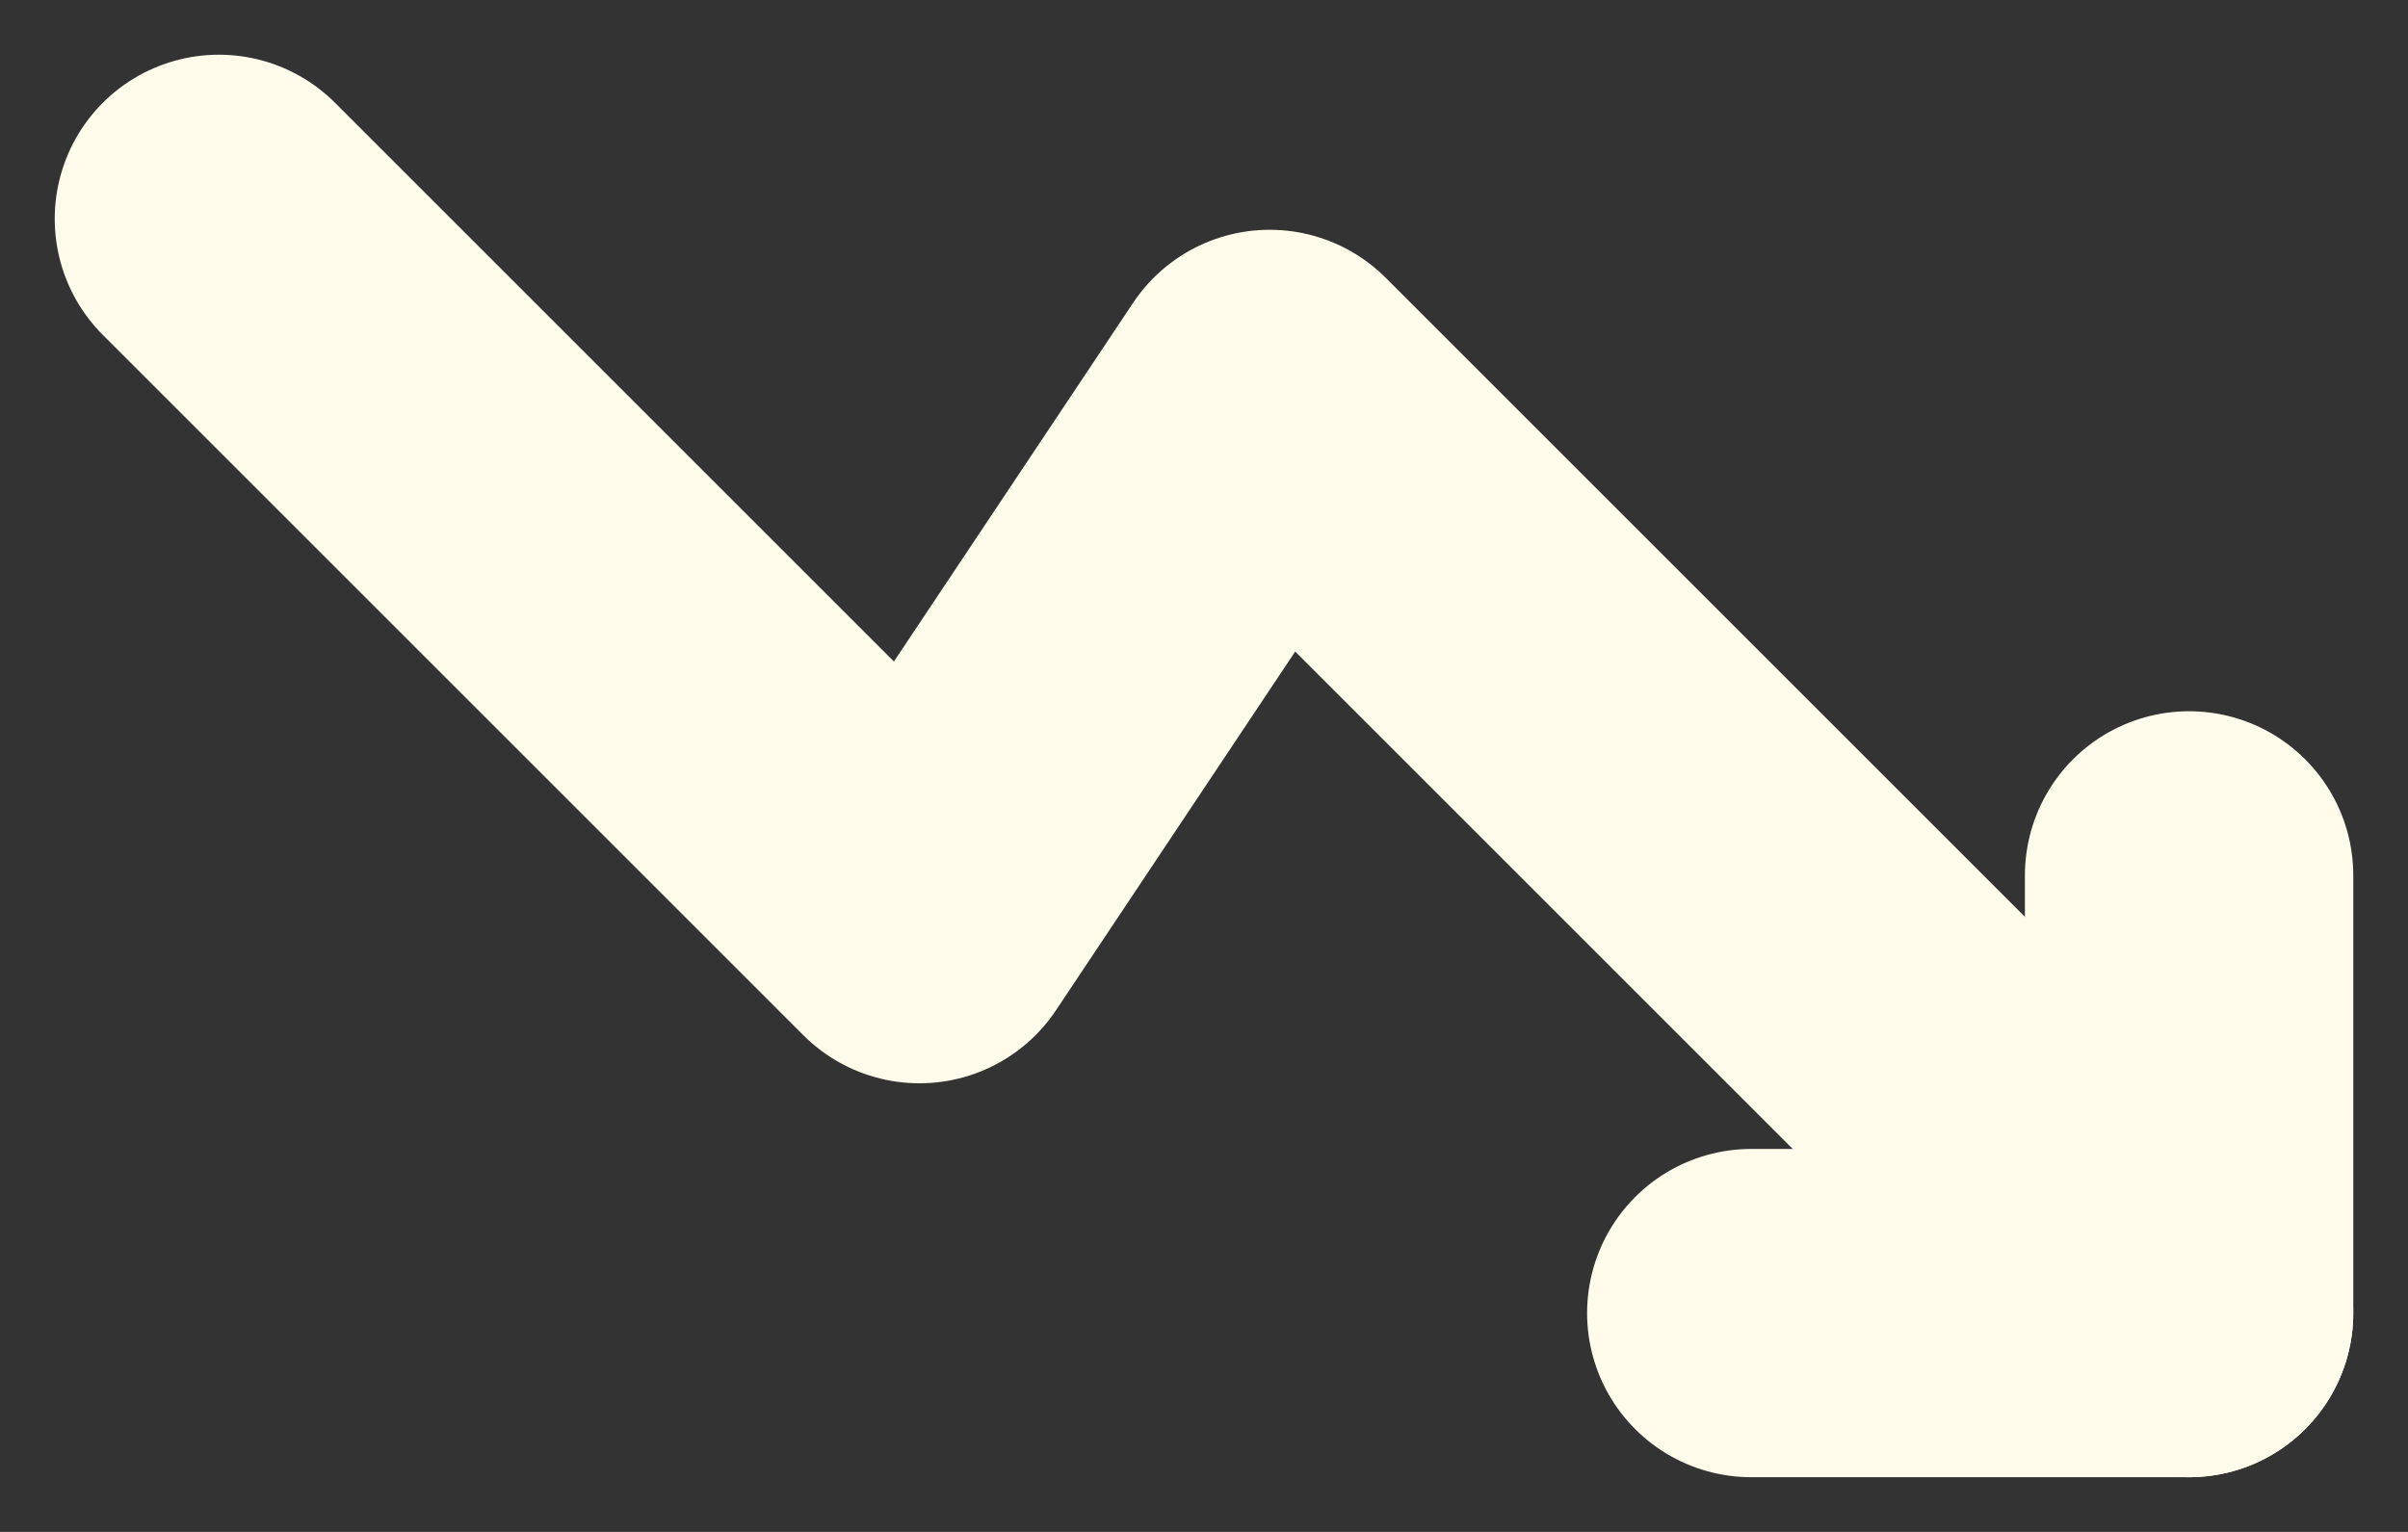 <svg width="11" height="7" viewBox="0 0 11 7" fill="none" xmlns="http://www.w3.org/2000/svg">
<rect x="0" y="0" width="11" height="7" fill="#333333" stroke="none"/>
<g id="Frame 427321245">
<path id="Vector" d="M10 6L5.8 1.8L4.2 4.2L1 1" stroke="#FFFBEB" stroke-width="1.5" stroke-linecap="round" stroke-linejoin="round"/>
<path id="Vector_2" d="M8 6H10V4" stroke="#FFFBEB" stroke-width="1.5" stroke-linecap="round" stroke-linejoin="round"/>
</g>
</svg>
